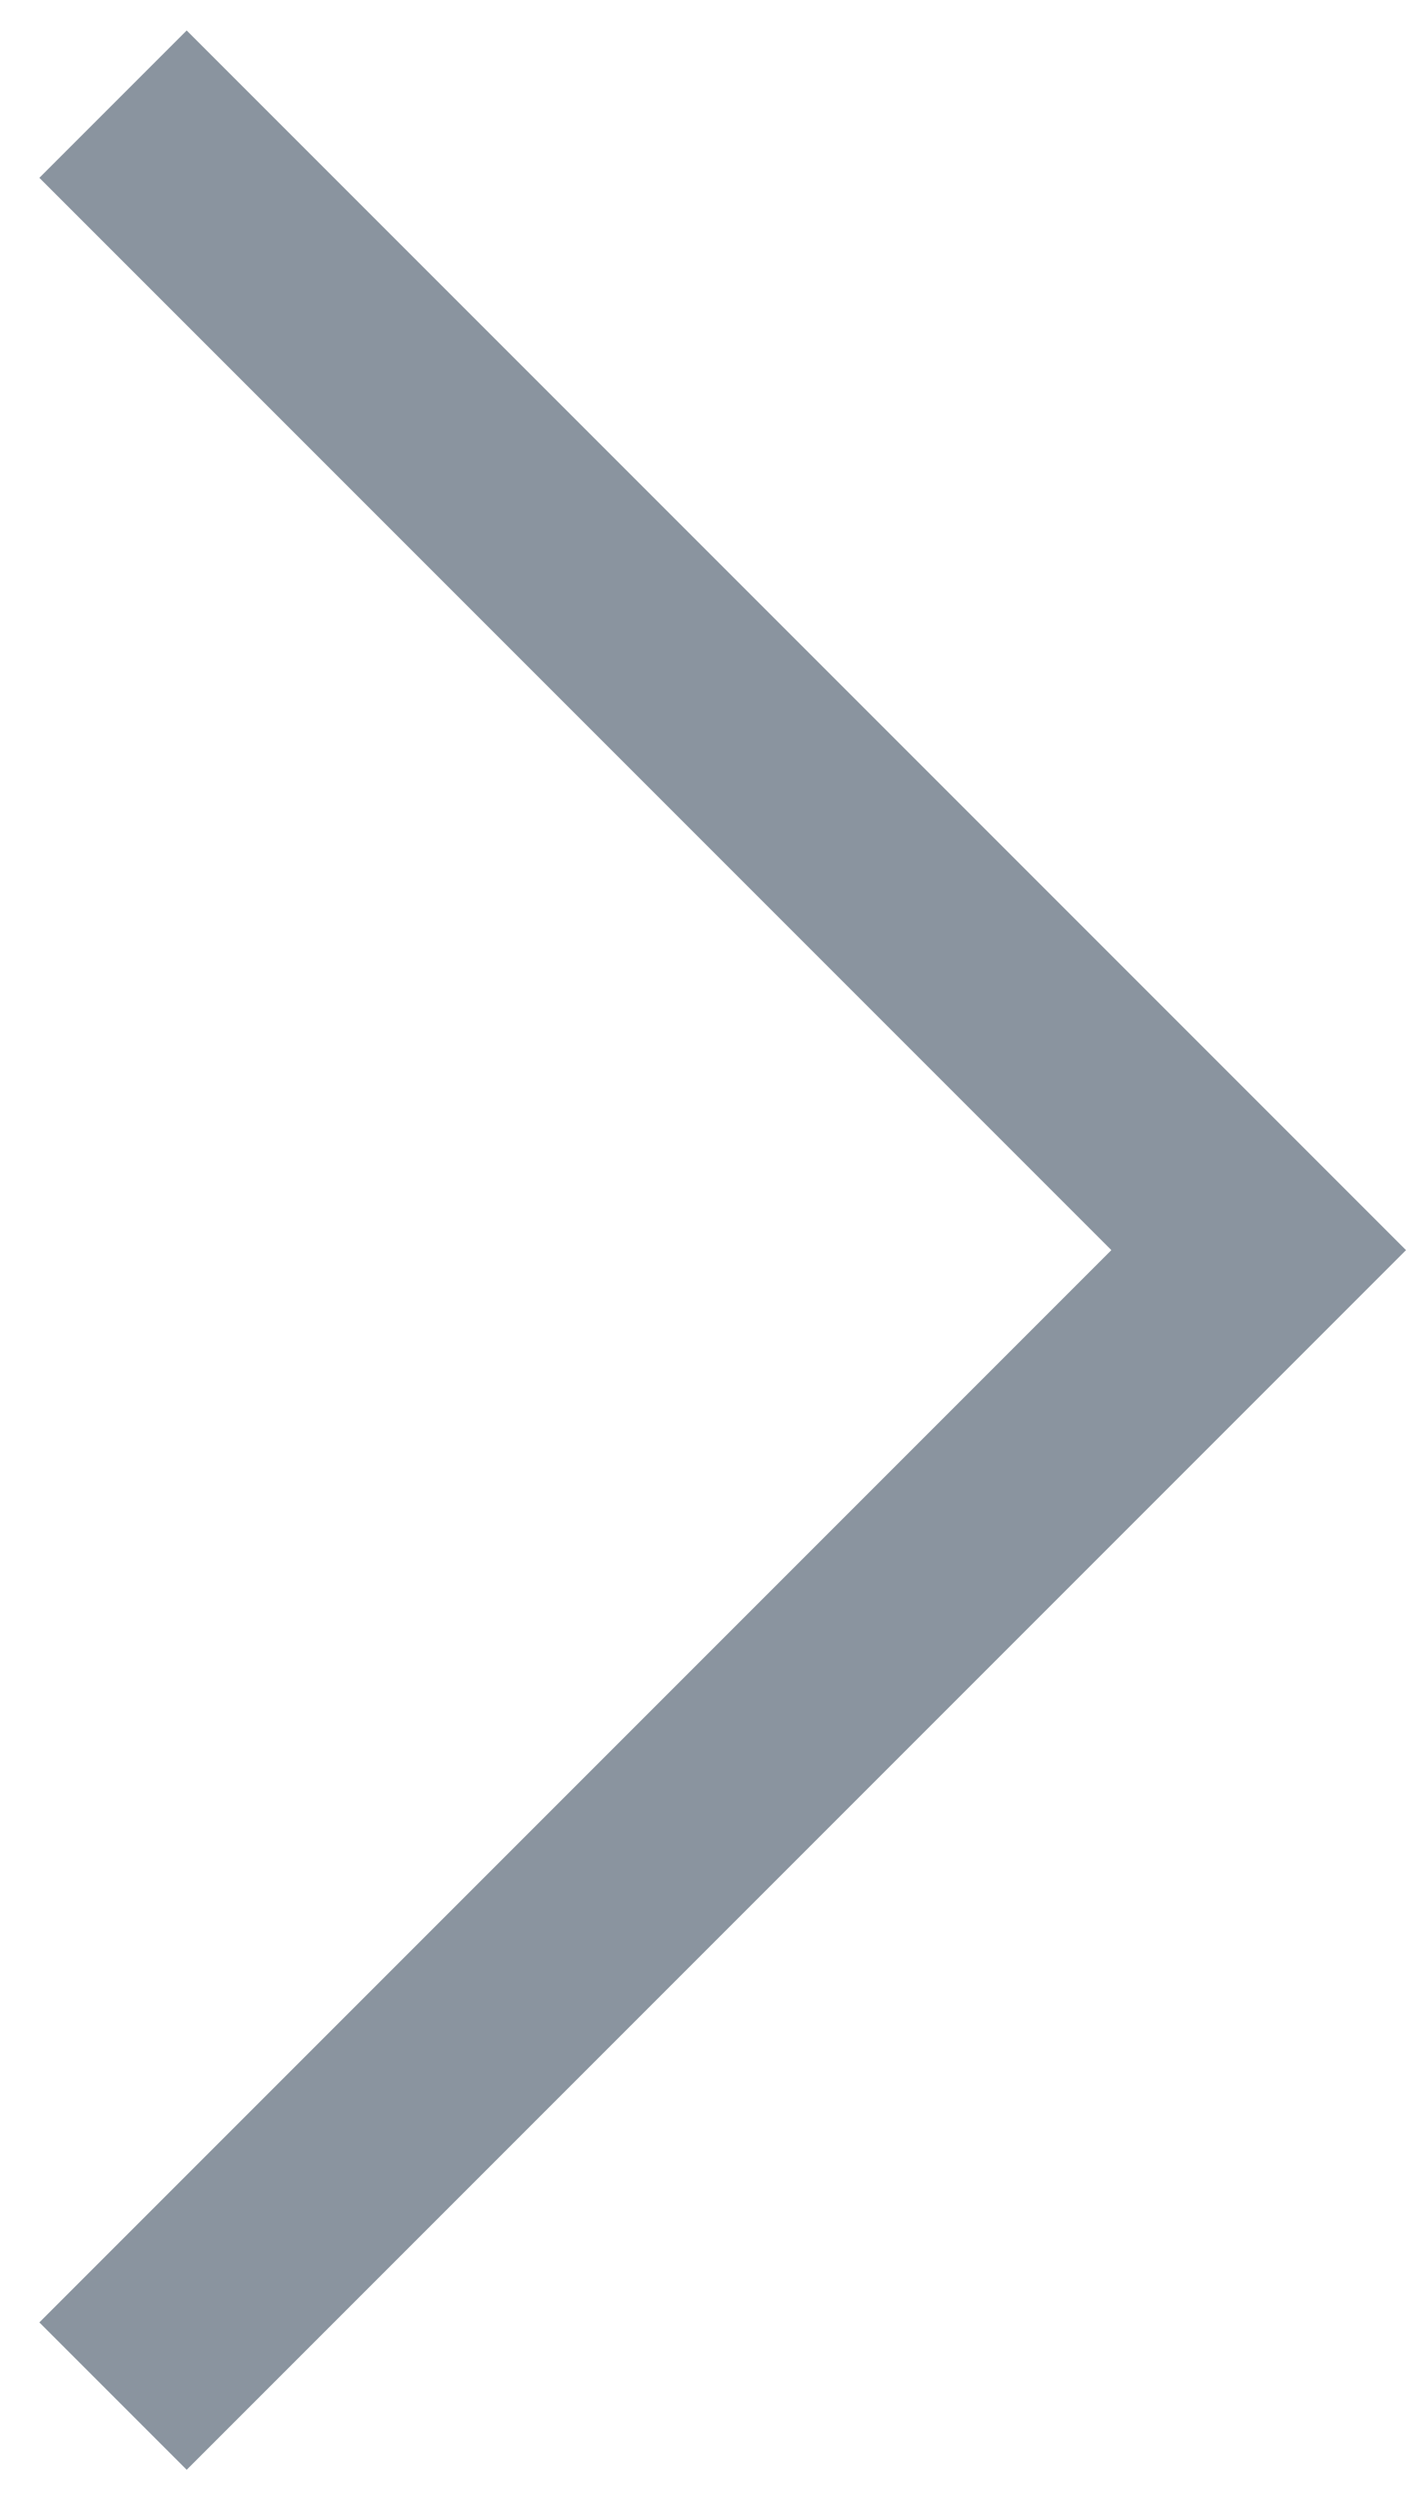 <?xml version="1.0" encoding="UTF-8"?>
<svg width="9px" height="16px" viewBox="0 0 9 16" version="1.1" xmlns="http://www.w3.org/2000/svg" xmlns:xlink="http://www.w3.org/1999/xlink">
    <!-- Generator: Sketch 45.2 (43514) - http://www.bohemiancoding.com/sketch -->
    <title>25 left flat</title>
    <desc>Created with Sketch.</desc>
    <defs></defs>
    <g id="Page-2" stroke="none" stroke-width="1" fill="none" fill-rule="evenodd">
        <g id="005_05_FAQ" transform="translate(-884, -1237)" fill-rule="nonzero" fill="#8A949F">
            <g id="Group-2-Copy" transform="translate(241, 1221)">
                <g id="25-left-flat" transform="translate(647.5, 24) scale(-1, 1) translate(-647.5, -24) translate(643, 16)">
                    <polyline id="Fill-647" points="7.805 0.195 8.748 1.138 1.886 8 8.748 14.862 7.805 15.805 0 8 7.805 0.195"></polyline>
                </g>
            </g>
        </g>
    </g>
</svg>